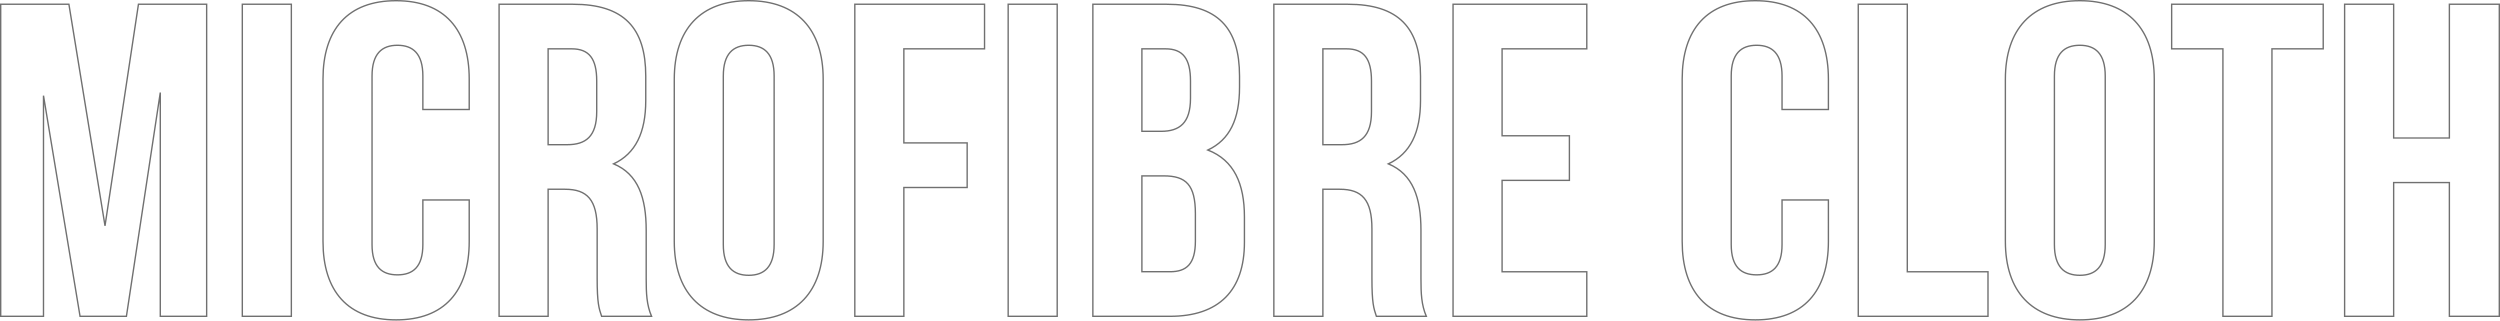 <svg xmlns="http://www.w3.org/2000/svg" width="1788.995" height="229.404" viewBox="0 0 1788.995 229.404">
  <path id="Path_22176" data-name="Path 22176" d="M61.248-223.3H12.441V0H43.065V-157.9L69.223,0H102.4l24.244-160.138V0h33.176V-223.3H111.012L87.087-64.757ZM185.339,0h35.09V-223.3h-35.09Zm129.2-83.259v31.9c0,15.95-7.018,21.692-18.183,21.692s-18.183-5.742-18.183-21.692V-171.941c0-15.95,7.018-22.011,18.183-22.011s18.183,6.061,18.183,22.011v23.925H347.71v-21.692c0-35.728-17.864-56.144-52.316-56.144s-52.316,20.416-52.316,56.144V-53.592c0,35.728,17.864,56.144,52.316,56.144S347.71-17.864,347.71-53.592V-83.259ZM478.181,0c-3.509-8.294-3.828-16.269-3.828-27.115V-61.567c0-23.287-5.742-40.194-23.287-47.531,15.631-7.337,22.968-22.33,22.968-45.3v-17.545c0-34.452-15.631-51.359-52-51.359H369.083V0h35.09V-90.915h12.122c15.95,0,22.968,7.656,22.968,28.391v35.09c0,18.183,1.276,21.692,3.19,27.434Zm-57.1-191.4c12.441,0,17.864,7.018,17.864,22.968v22.011c0,17.864-7.975,23.606-21.054,23.606H404.173V-191.4Zm108.46,19.459c0-15.95,7.018-22.011,18.183-22.011s18.183,6.061,18.183,22.011V-51.359c0,15.95-7.018,22.011-18.183,22.011S529.54-35.409,529.54-51.359ZM494.45-53.592c0,35.728,18.821,56.144,53.273,56.144S601-17.864,601-53.592V-169.708c0-35.728-18.821-56.144-53.273-56.144s-53.273,20.416-53.273,56.144ZM658.735-191.4h57.739v-31.9H623.645V0h35.09V-92.191h45.3v-31.9h-45.3ZM733.381,0h35.09V-223.3h-35.09ZM846.945-223.3H793.991V0h55.187c35.09,0,53.273-18.5,53.273-52.954V-71.137c0-23.606-7.337-40.513-26.158-47.85,15.631-7.337,22.649-22.011,22.649-44.979v-7.975C898.942-206.393,883.311-223.3,846.945-223.3Zm-2.233,122.815c15.95,0,22.649,6.38,22.649,27.115v19.459c0,16.588-6.38,22.011-18.183,22.011h-20.1v-68.585Zm1.276-90.915c12.441,0,17.864,7.018,17.864,22.968v12.441c0,17.864-7.975,23.606-21.054,23.606H829.081V-191.4ZM1032.6,0c-3.509-8.294-3.828-16.269-3.828-27.115V-61.567c0-23.287-5.742-40.194-23.287-47.531,15.631-7.337,22.968-22.33,22.968-45.3v-17.545c0-34.452-15.631-51.359-52-51.359H923.505V0h35.09V-90.915h12.122c15.95,0,22.968,7.656,22.968,28.391v35.09c0,18.183,1.276,21.692,3.19,27.434ZM975.5-191.4c12.441,0,17.864,7.018,17.864,22.968v22.011c0,17.864-7.975,23.606-21.054,23.606H958.595V-191.4Zm111.331,0h60.61v-31.9h-95.7V0h95.7V-31.9h-60.61V-97.3H1135v-31.9h-48.169ZM1287.165-83.259v31.9c0,15.95-7.018,21.692-18.183,21.692S1250.8-35.409,1250.8-51.359V-171.941c0-15.95,7.018-22.011,18.183-22.011s18.183,6.061,18.183,22.011v23.925h33.176v-21.692c0-35.728-17.864-56.144-52.316-56.144s-52.316,20.416-52.316,56.144V-53.592c0,35.728,17.864,56.144,52.316,56.144s52.316-20.416,52.316-56.144V-83.259ZM1341.714,0h92.829V-31.9H1376.8V-223.3h-35.09Zm140.36-171.941c0-15.95,7.018-22.011,18.183-22.011s18.183,6.061,18.183,22.011V-51.359c0,15.95-7.018,22.011-18.183,22.011s-18.183-6.061-18.183-22.011Zm-35.09,118.349c0,35.728,18.821,56.144,53.273,56.144s53.273-20.416,53.273-56.144V-169.708c0-35.728-18.821-56.144-53.273-56.144s-53.273,20.416-53.273,56.144ZM1565.971-191.4h36.685V0h35.09V-191.4h36.685v-31.9h-108.46Zm158.862,95.7h39.875V0h35.728V-223.3h-35.728v95.7h-39.875v-95.7h-35.09V0h35.09Z" transform="translate(-11.941 226.352)" fill="none" stroke="#707070" stroke-width="1"/>
</svg>
